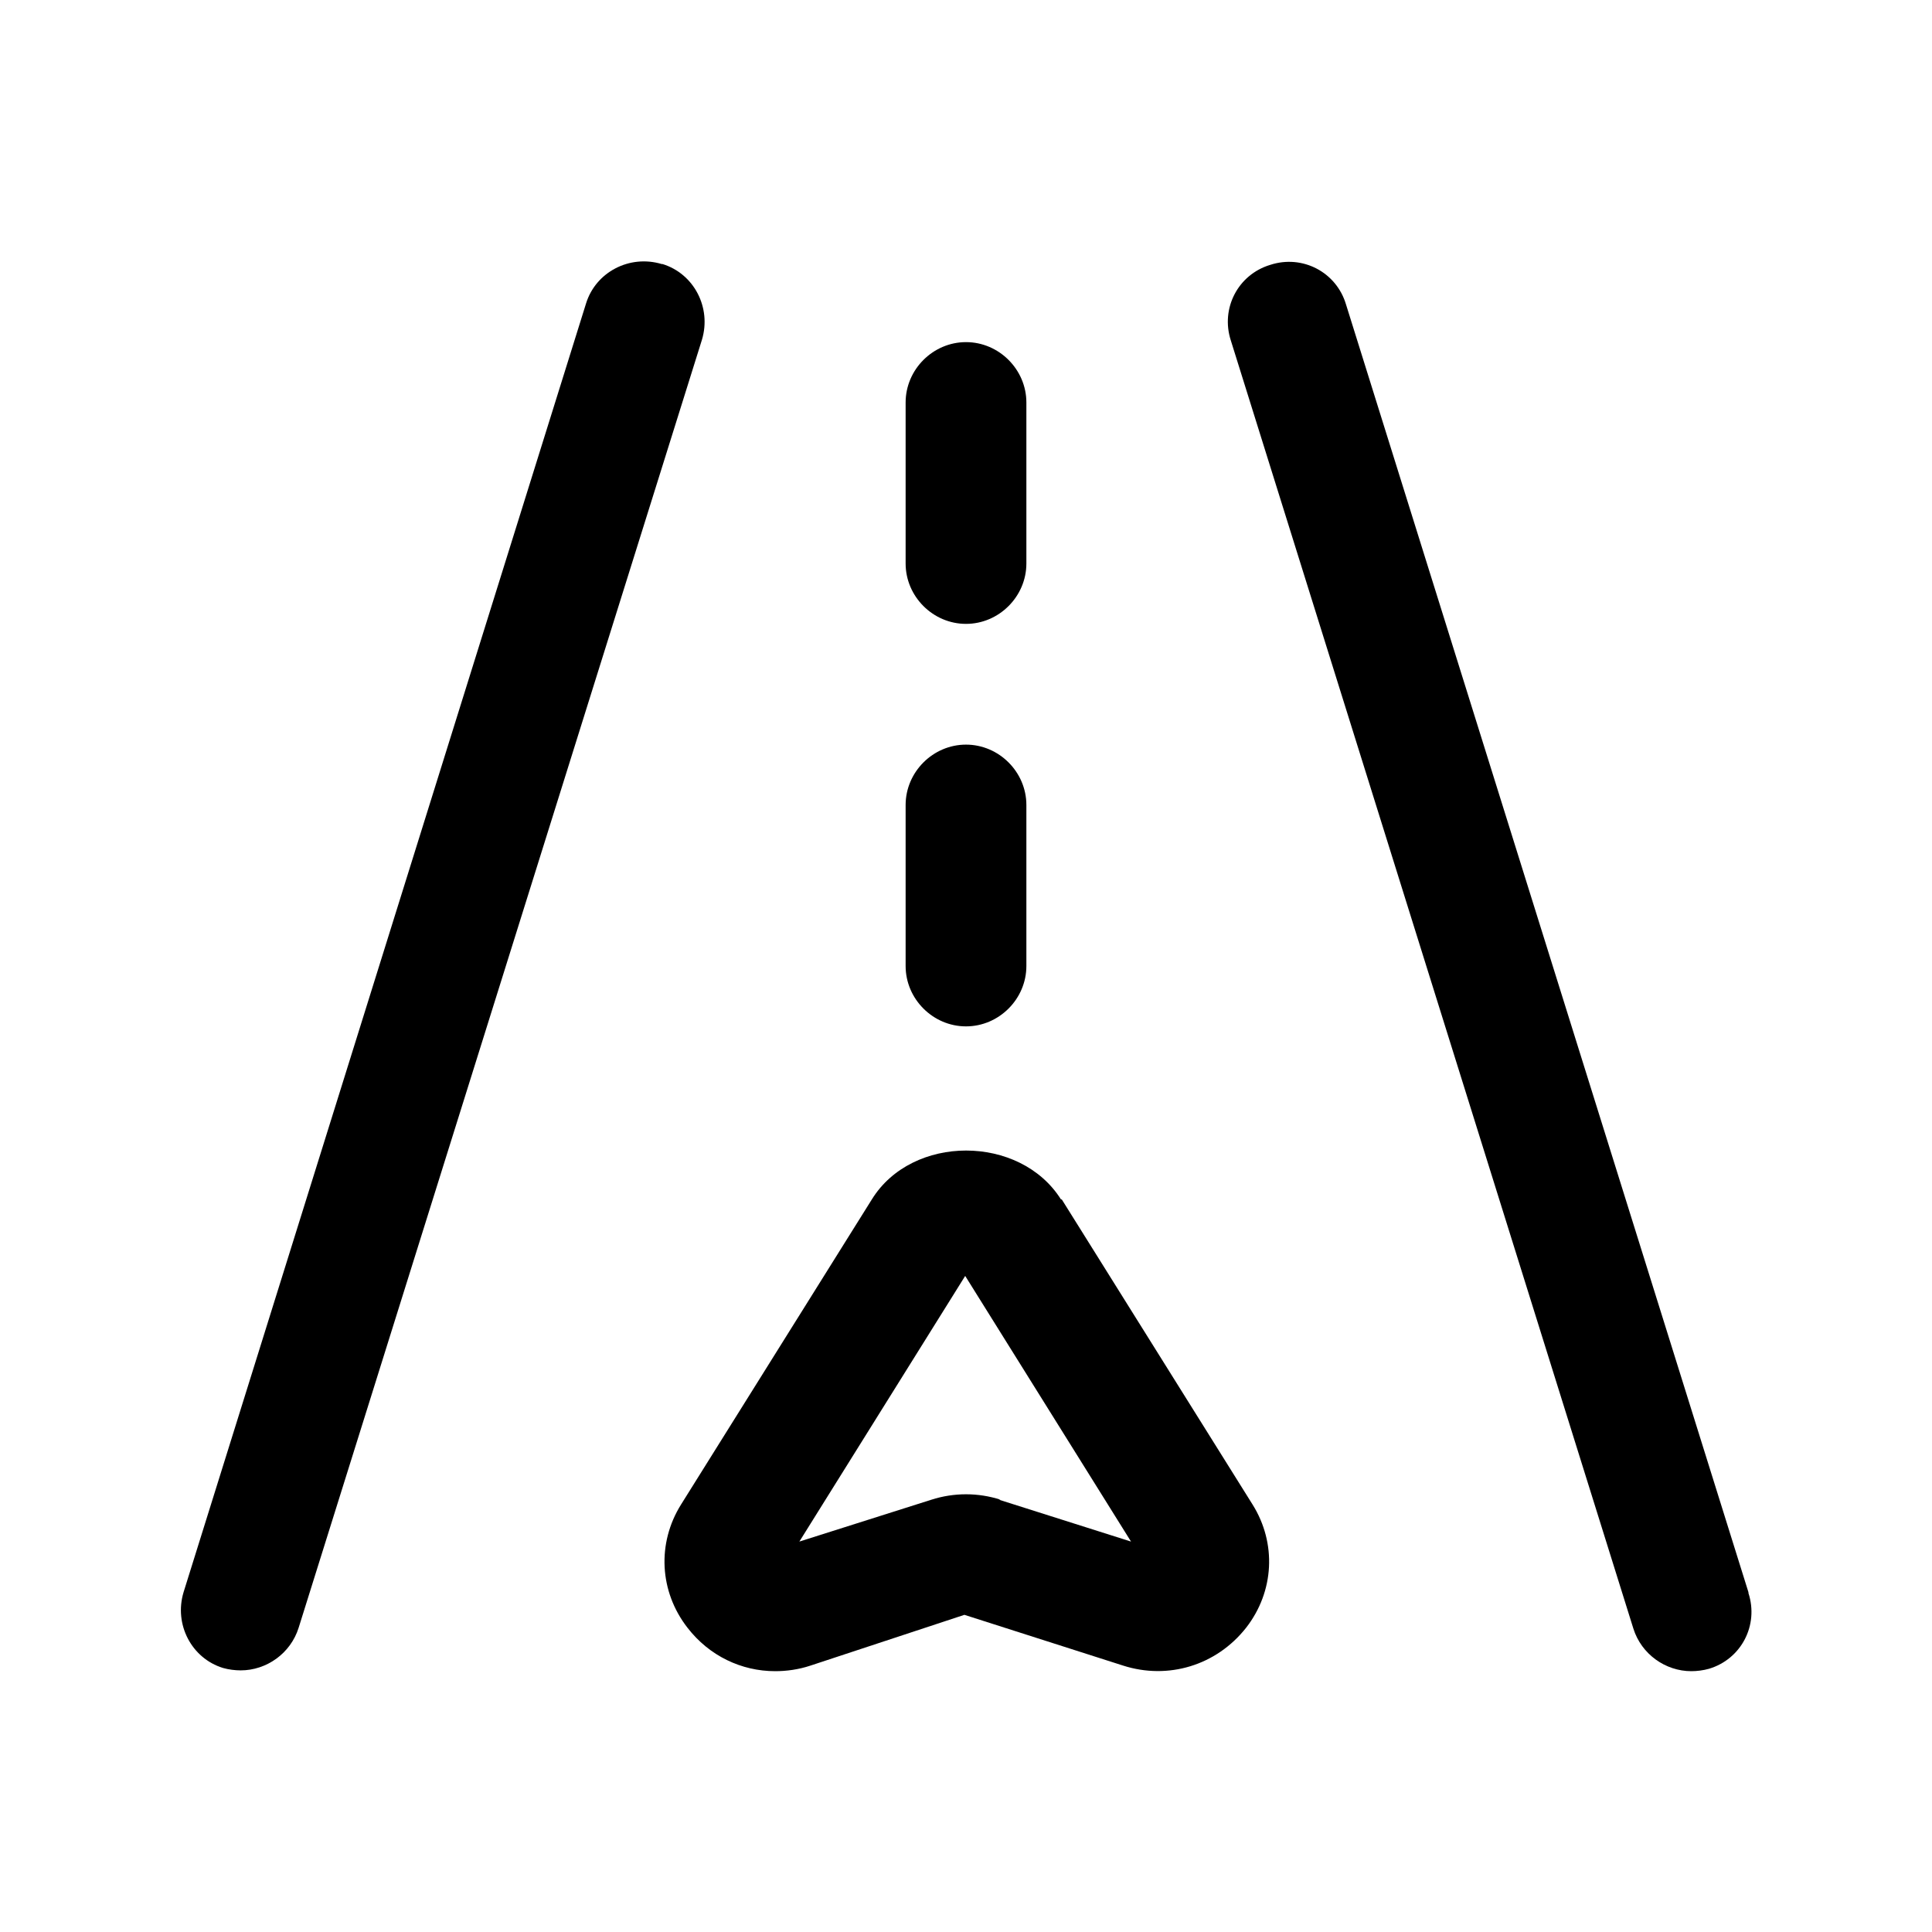 <svg width="24" height="24" viewBox="0 0 24 24" fill="none" xmlns="http://www.w3.org/2000/svg">
<path d="M8.22 3.28C7.82 3.16 7.4 3.38 7.28 3.77L2.28 19.78C2.16 20.18 2.38 20.6 2.77 20.72C2.84 20.74 2.92 20.75 2.99 20.75C3.31 20.75 3.61 20.54 3.71 20.22L8.72 4.22C8.84 3.82 8.62 3.4 8.23 3.28H8.22Z" fill="black"/>
<path d="M21.72 19.78L16.72 3.78C16.6 3.38 16.18 3.16 15.78 3.29C15.38 3.41 15.16 3.83 15.29 4.23L20.29 20.23C20.39 20.55 20.69 20.76 21.01 20.76C21.08 20.76 21.16 20.75 21.23 20.73C21.63 20.61 21.85 20.19 21.72 19.79V19.78Z" fill="black"/>
<path d="M13.18 14.9C12.67 14.09 11.33 14.09 10.83 14.9L8.46 18.69C8.16 19.17 8.19 19.77 8.54 20.22C8.81 20.57 9.21 20.76 9.63 20.76C9.77 20.76 9.92 20.74 10.07 20.69L11.98 20.06L13.95 20.69C14.51 20.87 15.11 20.69 15.48 20.22C15.83 19.77 15.86 19.17 15.56 18.69L13.19 14.9H13.18ZM12.43 18.63C12.15 18.54 11.85 18.54 11.57 18.63L9.93 19.15L11.99 15.85L14.05 19.15L12.41 18.63H12.43Z" fill="black"/>
<path d="M12 7.75C12.41 7.75 12.75 7.41 12.75 7V5C12.75 4.59 12.41 4.25 12 4.25C11.59 4.25 11.25 4.59 11.25 5V7C11.25 7.41 11.59 7.75 12 7.75Z" fill="black"/>
<path d="M12 12.75C12.41 12.75 12.75 12.41 12.75 12V10C12.75 9.59 12.41 9.25 12 9.25C11.59 9.25 11.25 9.59 11.25 10V12C11.25 12.41 11.59 12.75 12 12.75Z" fill="black"/>
</svg>
